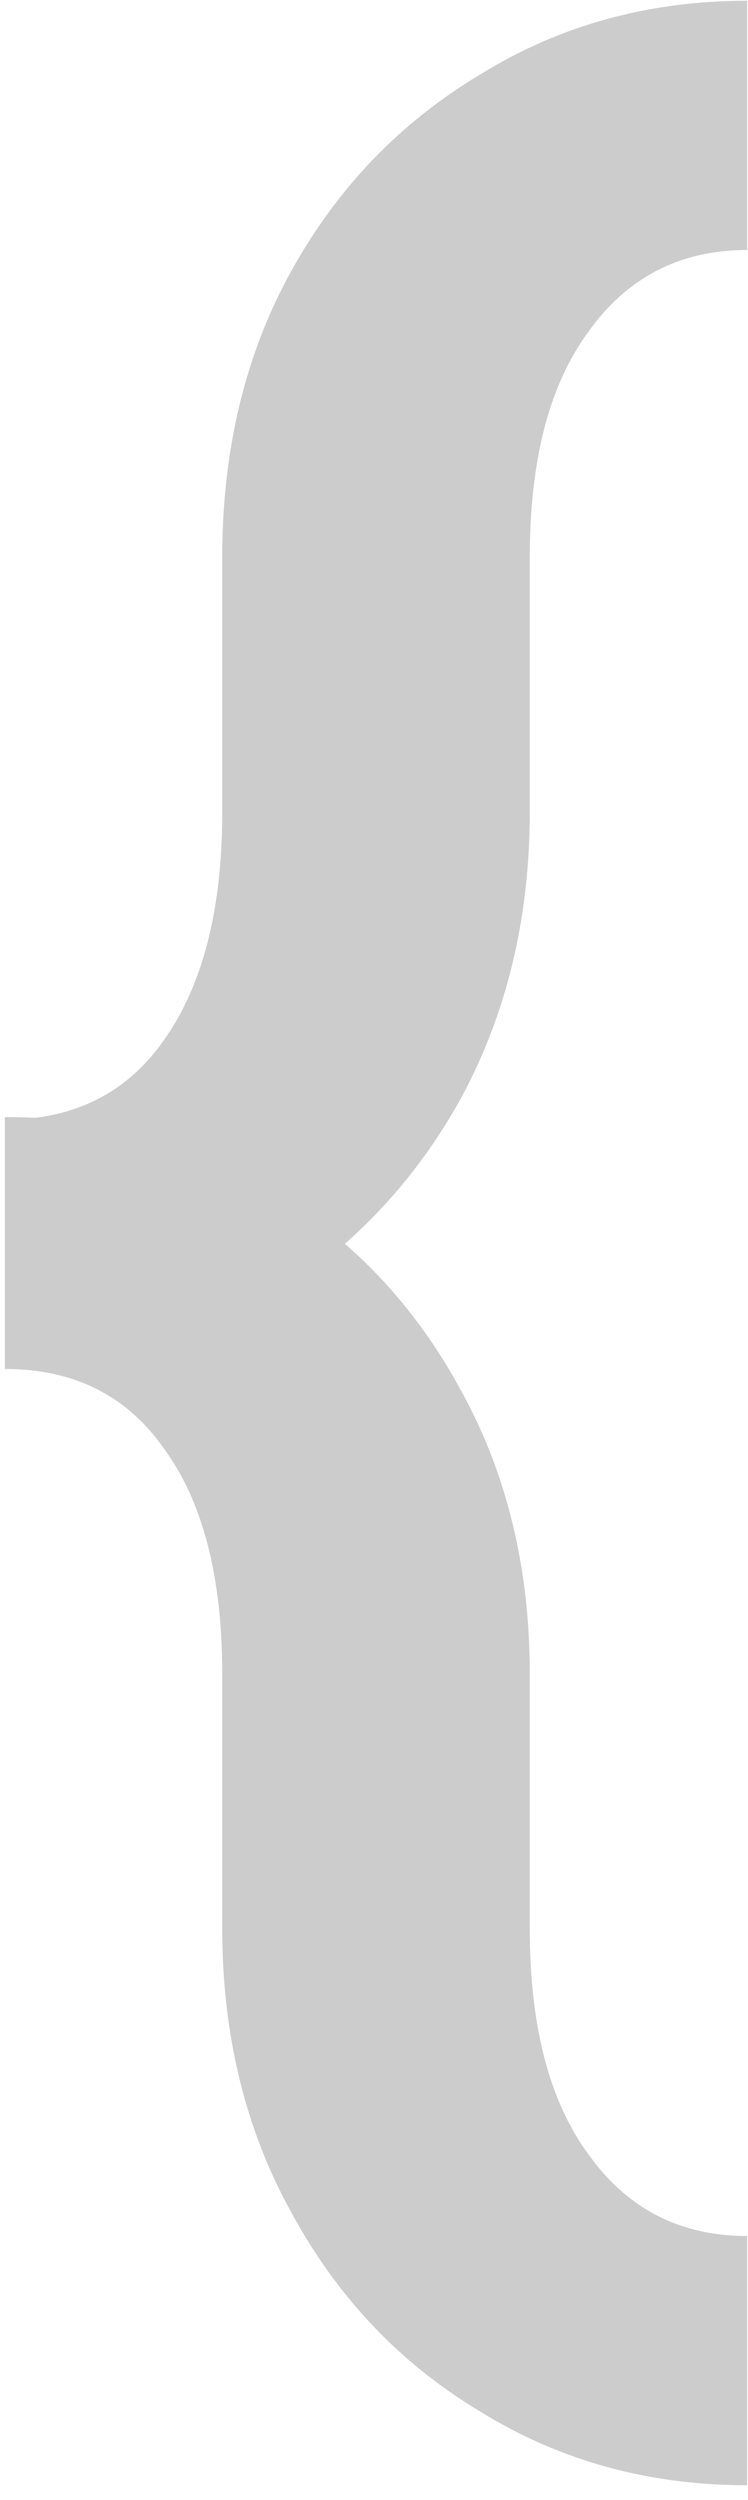 <svg width="41" height="137" viewBox="0 0 41 137" fill="none" xmlns="http://www.w3.org/2000/svg">
<path d="M12.181 44.652V30.556H29.038V44.652H12.181ZM12.181 105.828V91.733H29.038V105.828H12.181ZM12.181 30.556C12.181 24.647 13.441 19.416 15.959 14.863C18.478 10.309 21.917 6.725 26.277 4.109C30.636 1.397 35.528 0.041 40.953 0.041V13.7C37.272 13.7 34.366 15.202 32.234 18.205C30.103 21.111 29.038 25.228 29.038 30.556H12.181ZM12.181 105.683H29.038C29.038 111.011 30.103 115.128 32.234 118.034C34.366 121.038 37.272 122.539 40.953 122.539V136.198C35.528 136.198 30.636 134.842 26.277 132.13C21.917 129.514 18.478 125.881 15.959 121.231C13.441 116.678 12.181 111.495 12.181 105.683ZM29.038 44.506C29.038 50.319 27.778 55.55 25.259 60.2C22.741 64.753 19.302 68.386 14.942 71.098C10.68 73.714 5.787 75.022 0.266 75.022V61.362C4.044 61.362 6.95 59.909 8.984 57.003C11.116 54 12.181 49.834 12.181 44.506H29.038ZM29.038 91.733H12.181C12.181 86.405 11.116 82.287 8.984 79.381C6.95 76.475 4.044 75.022 0.266 75.022V61.217C5.787 61.217 10.68 62.573 14.942 65.286C19.302 67.902 22.741 71.534 25.259 76.184C27.778 80.737 29.038 85.92 29.038 91.733Z" fill="#333533" fill-opacity="0.25"/>
</svg>
